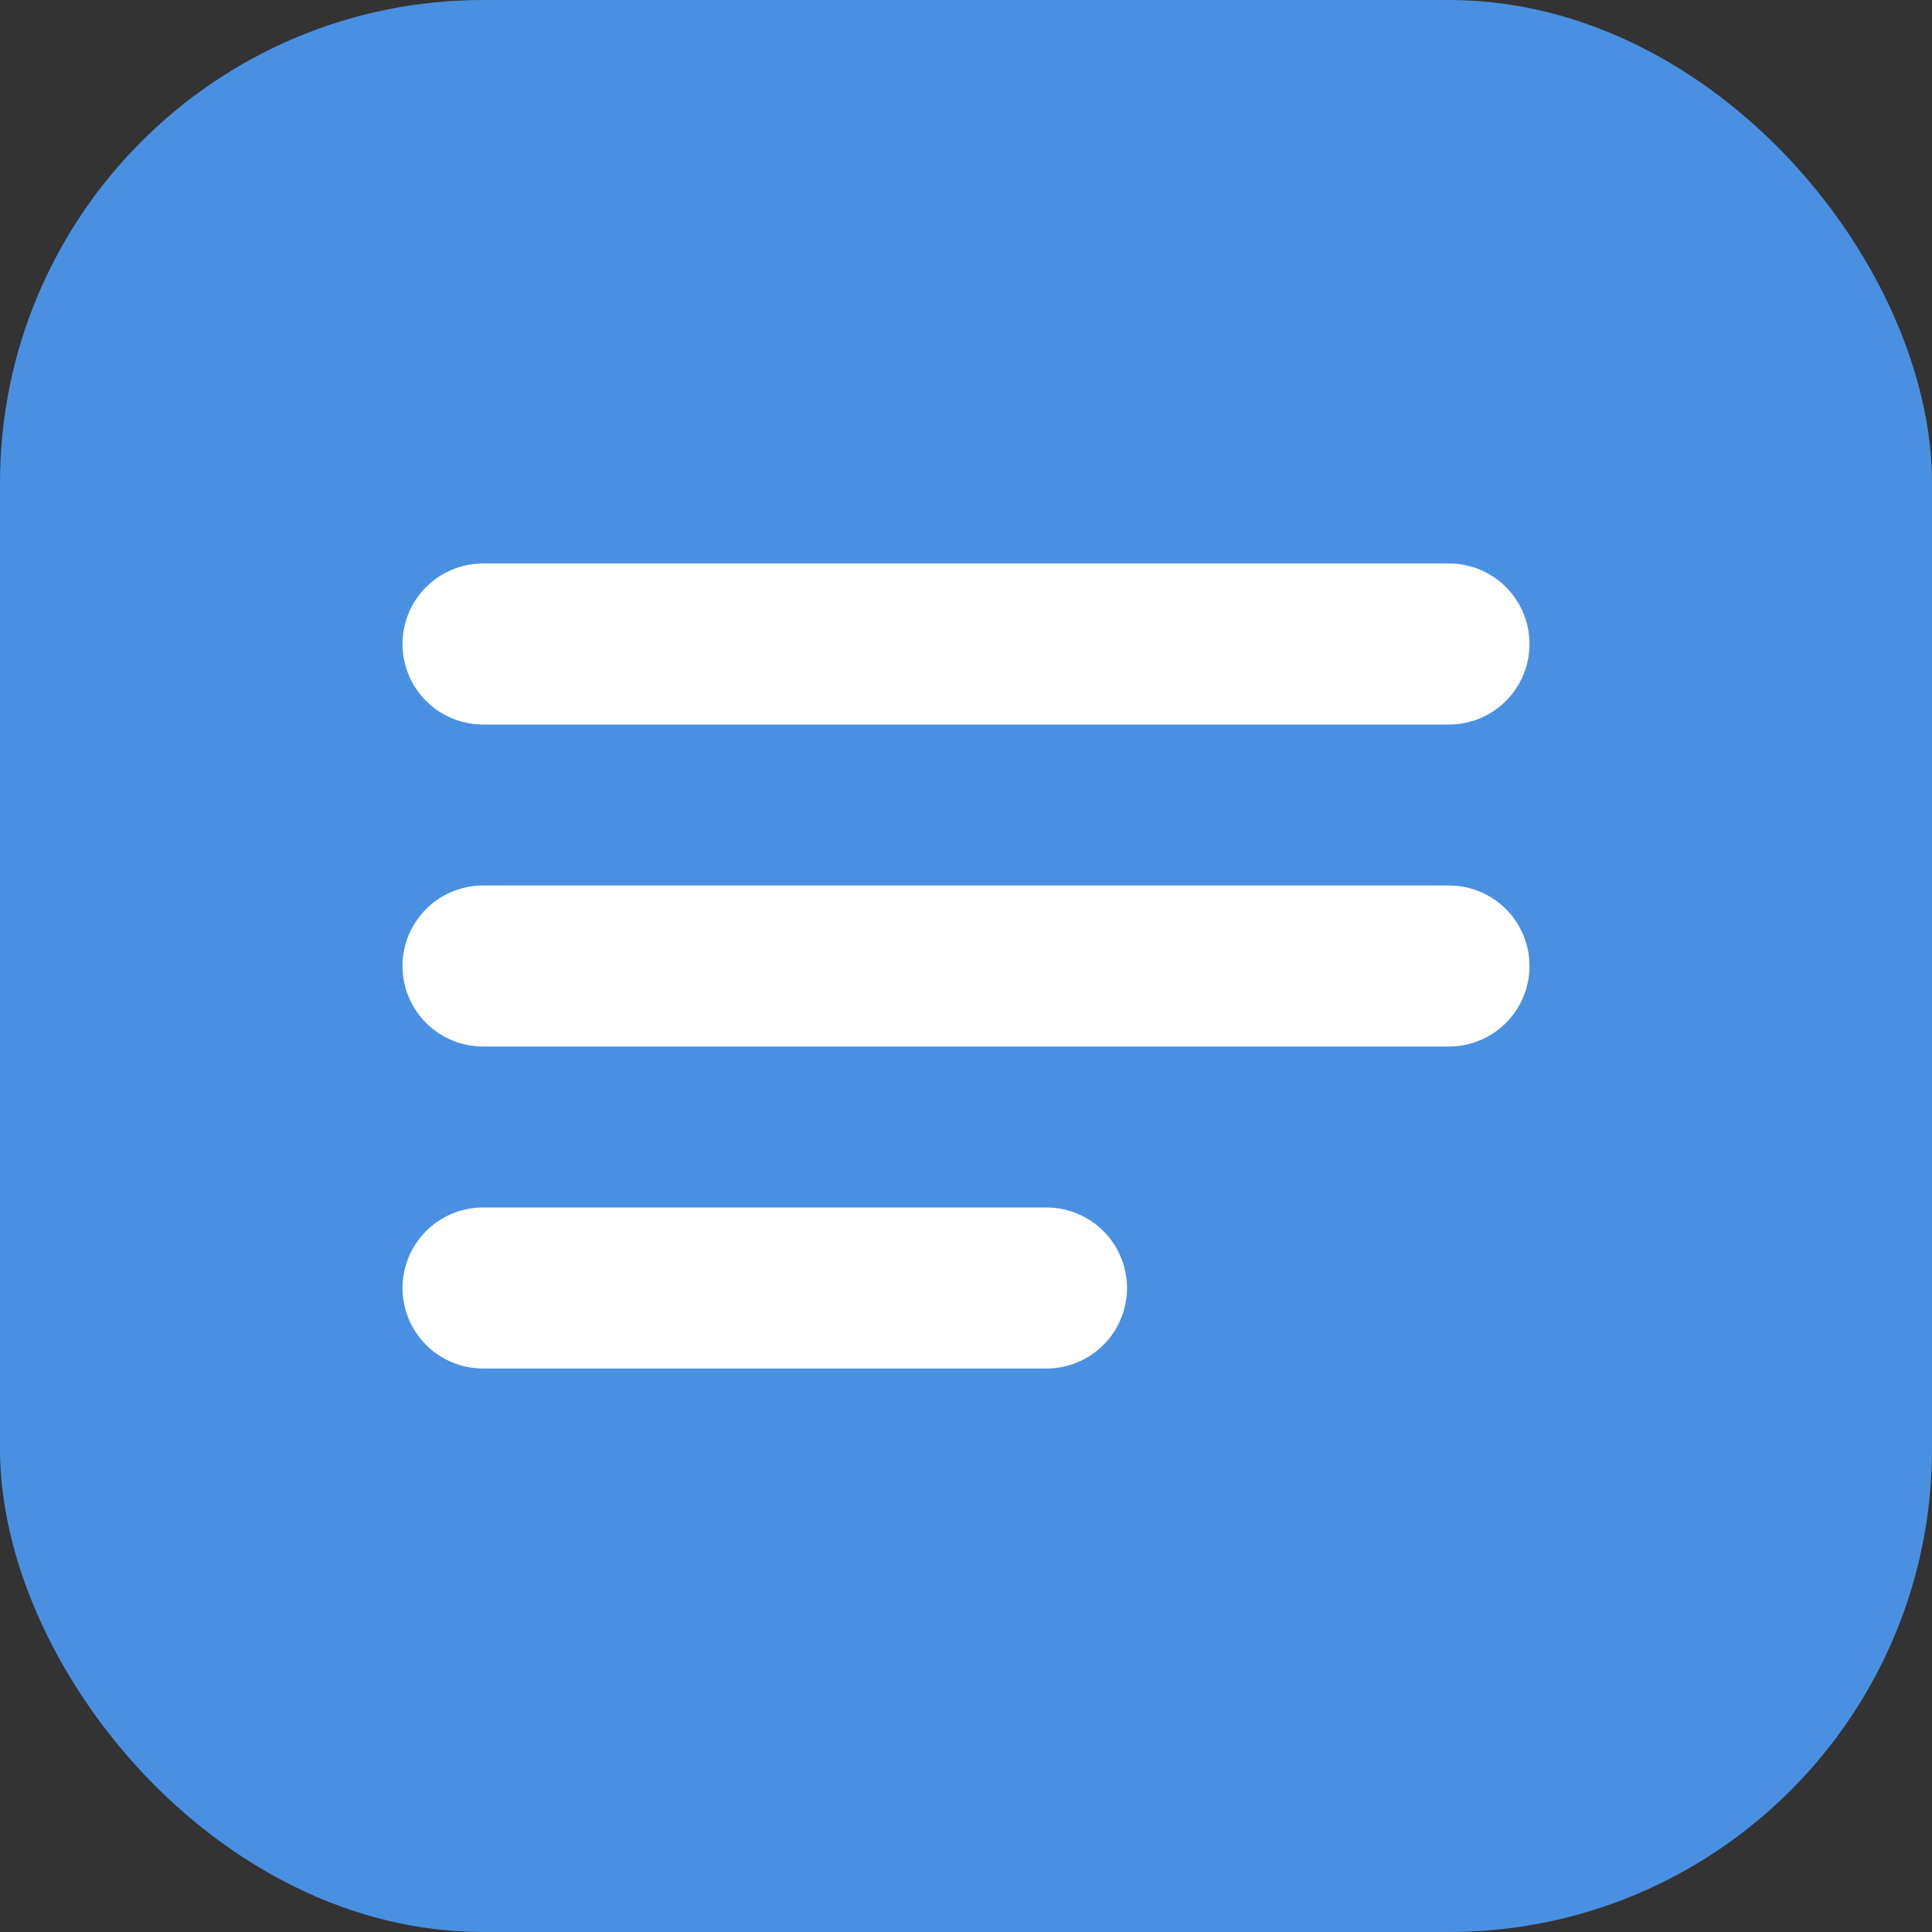 
<svg width="128" height="128" viewBox="0 0 24 24" fill="none" xmlns="http://www.w3.org/2000/svg">
<rect x="0" y="0" width="24" height="24" fill="#333333" stroke="none"/>
<rect width="24" height="24" rx="6" fill="#4A90E2"/>
<path d="M6 8h12M6 12h12M6 16h7" stroke="white" stroke-width="2" stroke-linecap="round"/>
</svg>
